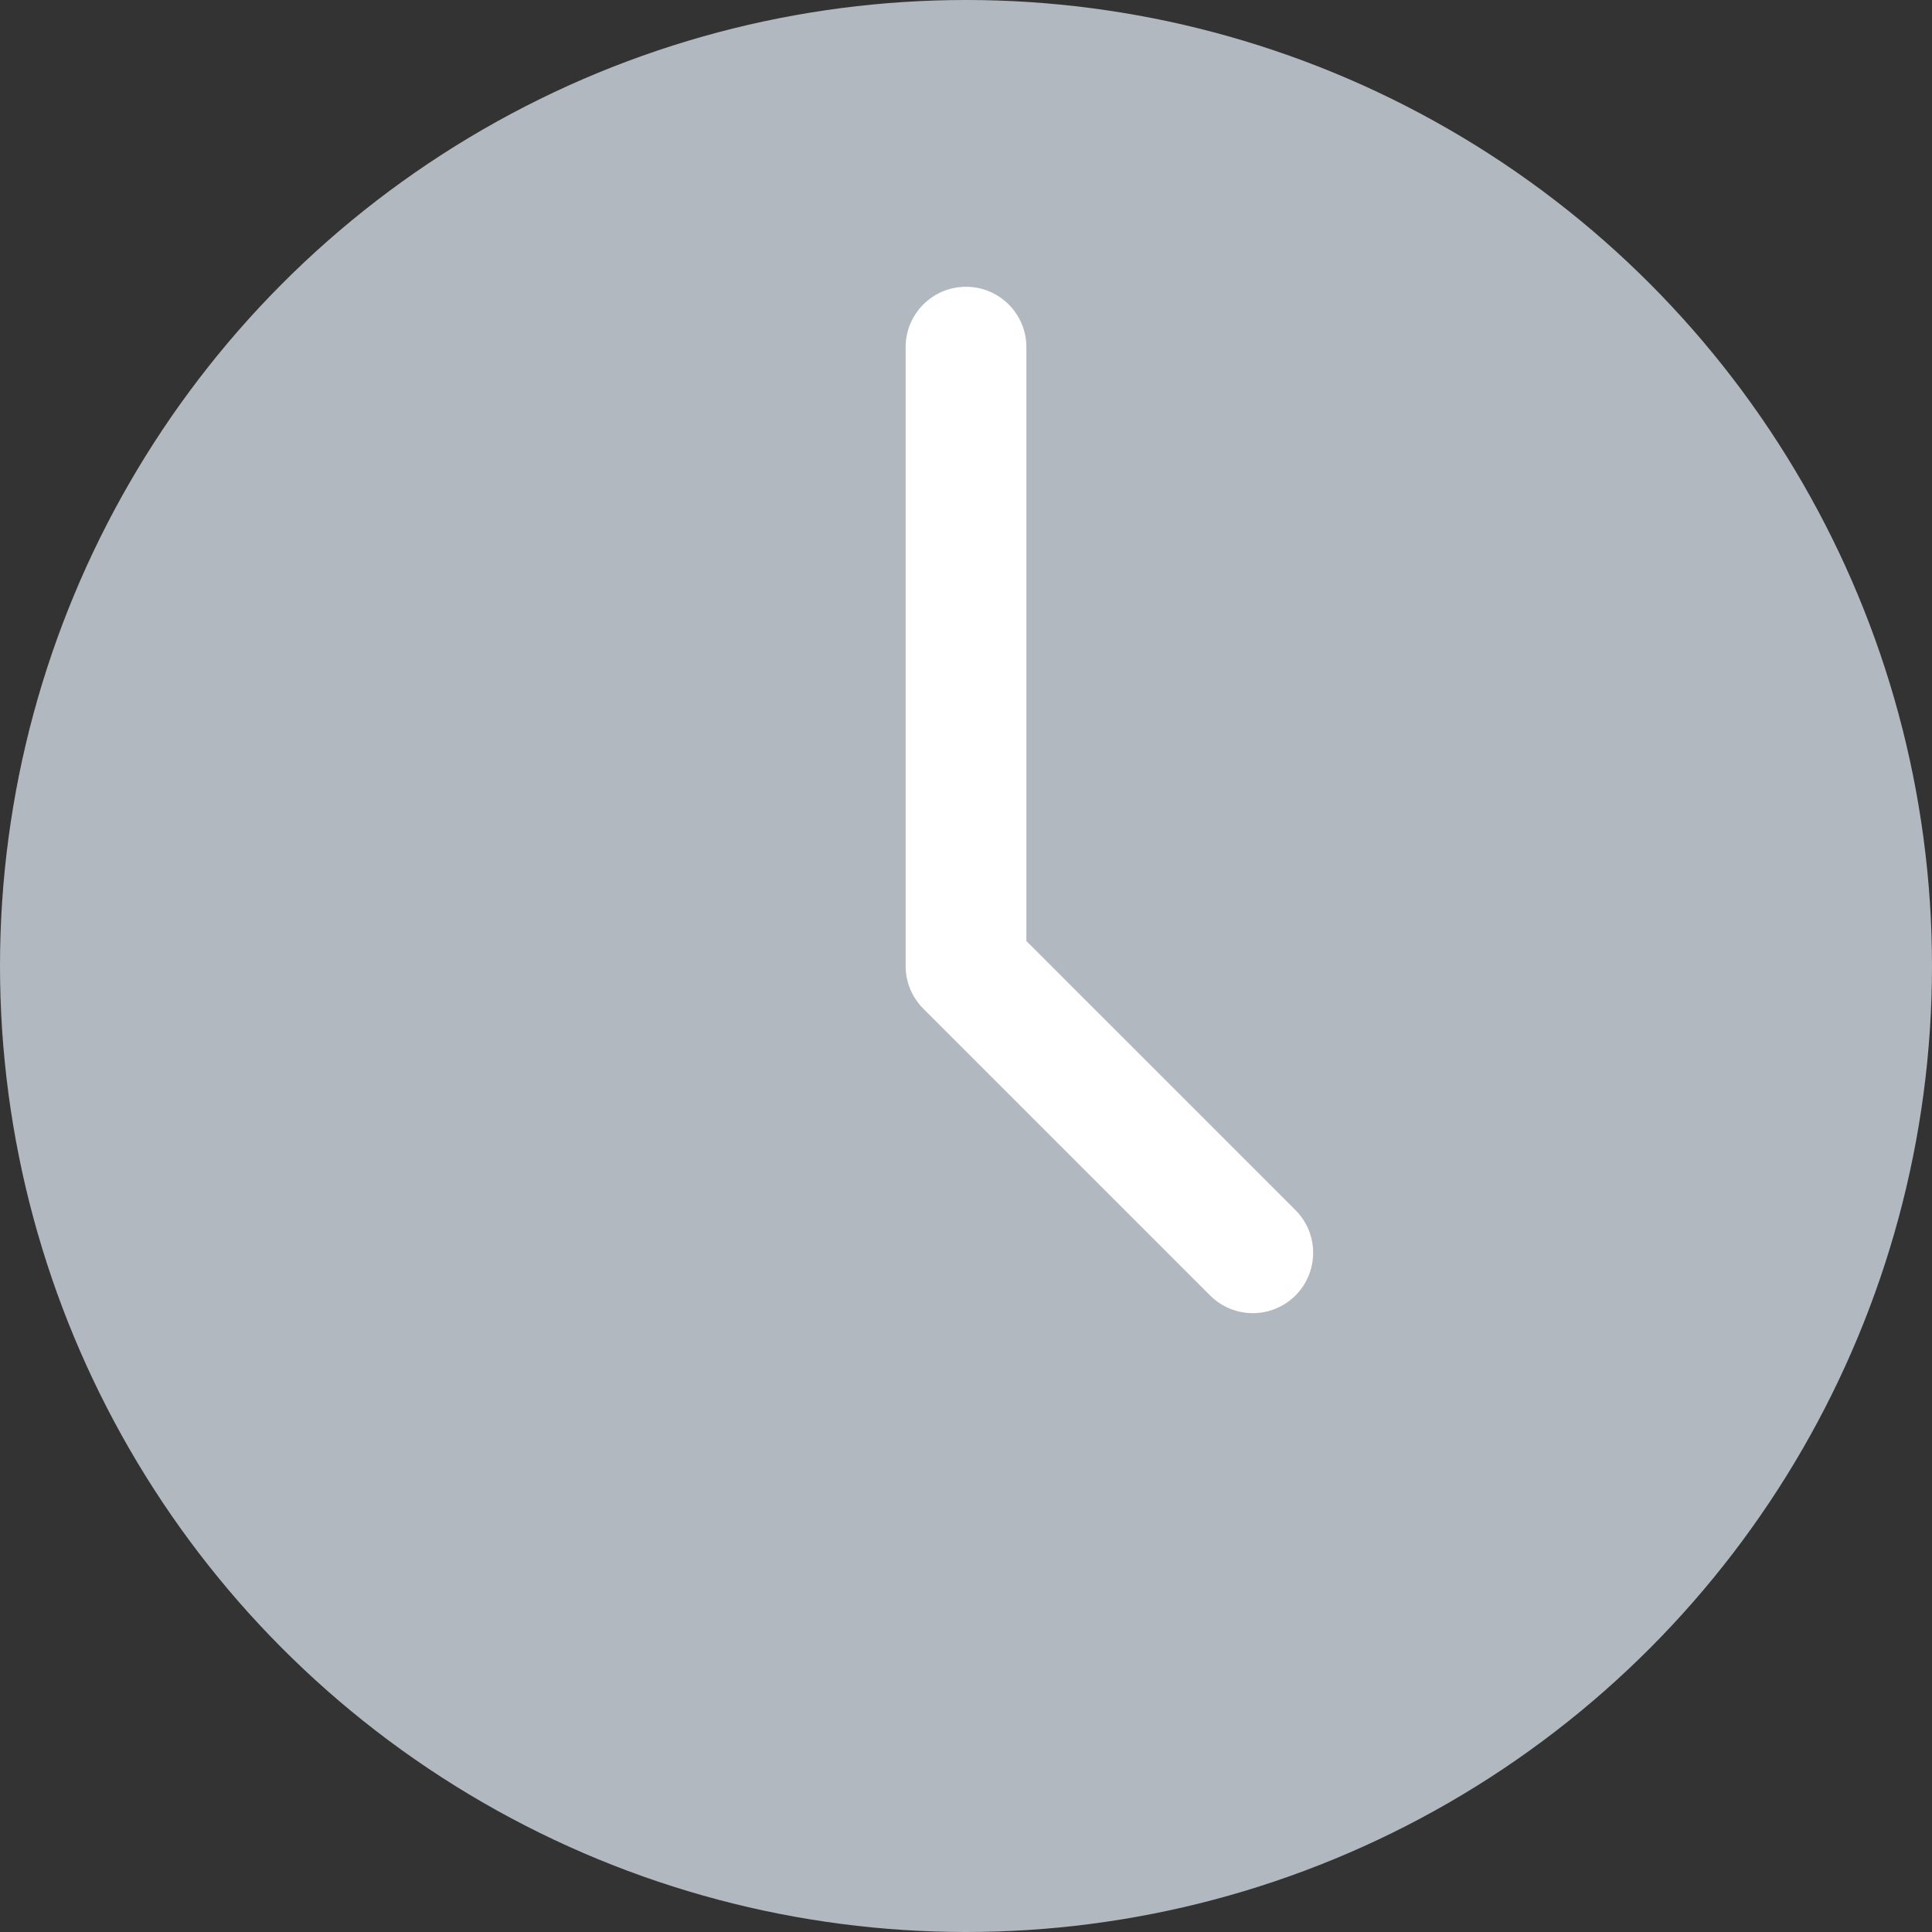 <svg width="64" height="64" viewBox="0 0 64 64" fill="none" xmlns="http://www.w3.org/2000/svg">
<rect x="0" y="0" width="64" height="64" fill="#333333" stroke="none"/>
<circle cx="32" cy="32" r="32" fill="#B2B8BF"/>
<path fill-rule="evenodd" clip-rule="evenodd" d="M32 9.5C33.105 9.5 34 10.395 34 11.5V31.172L42.914 40.086C43.695 40.867 43.695 42.133 42.914 42.914C42.133 43.695 40.867 43.695 40.086 42.914L30.586 33.414C30.211 33.039 30 32.53 30 32V11.5C30 10.395 30.895 9.5 32 9.5Z" fill="white"/>
</svg>
